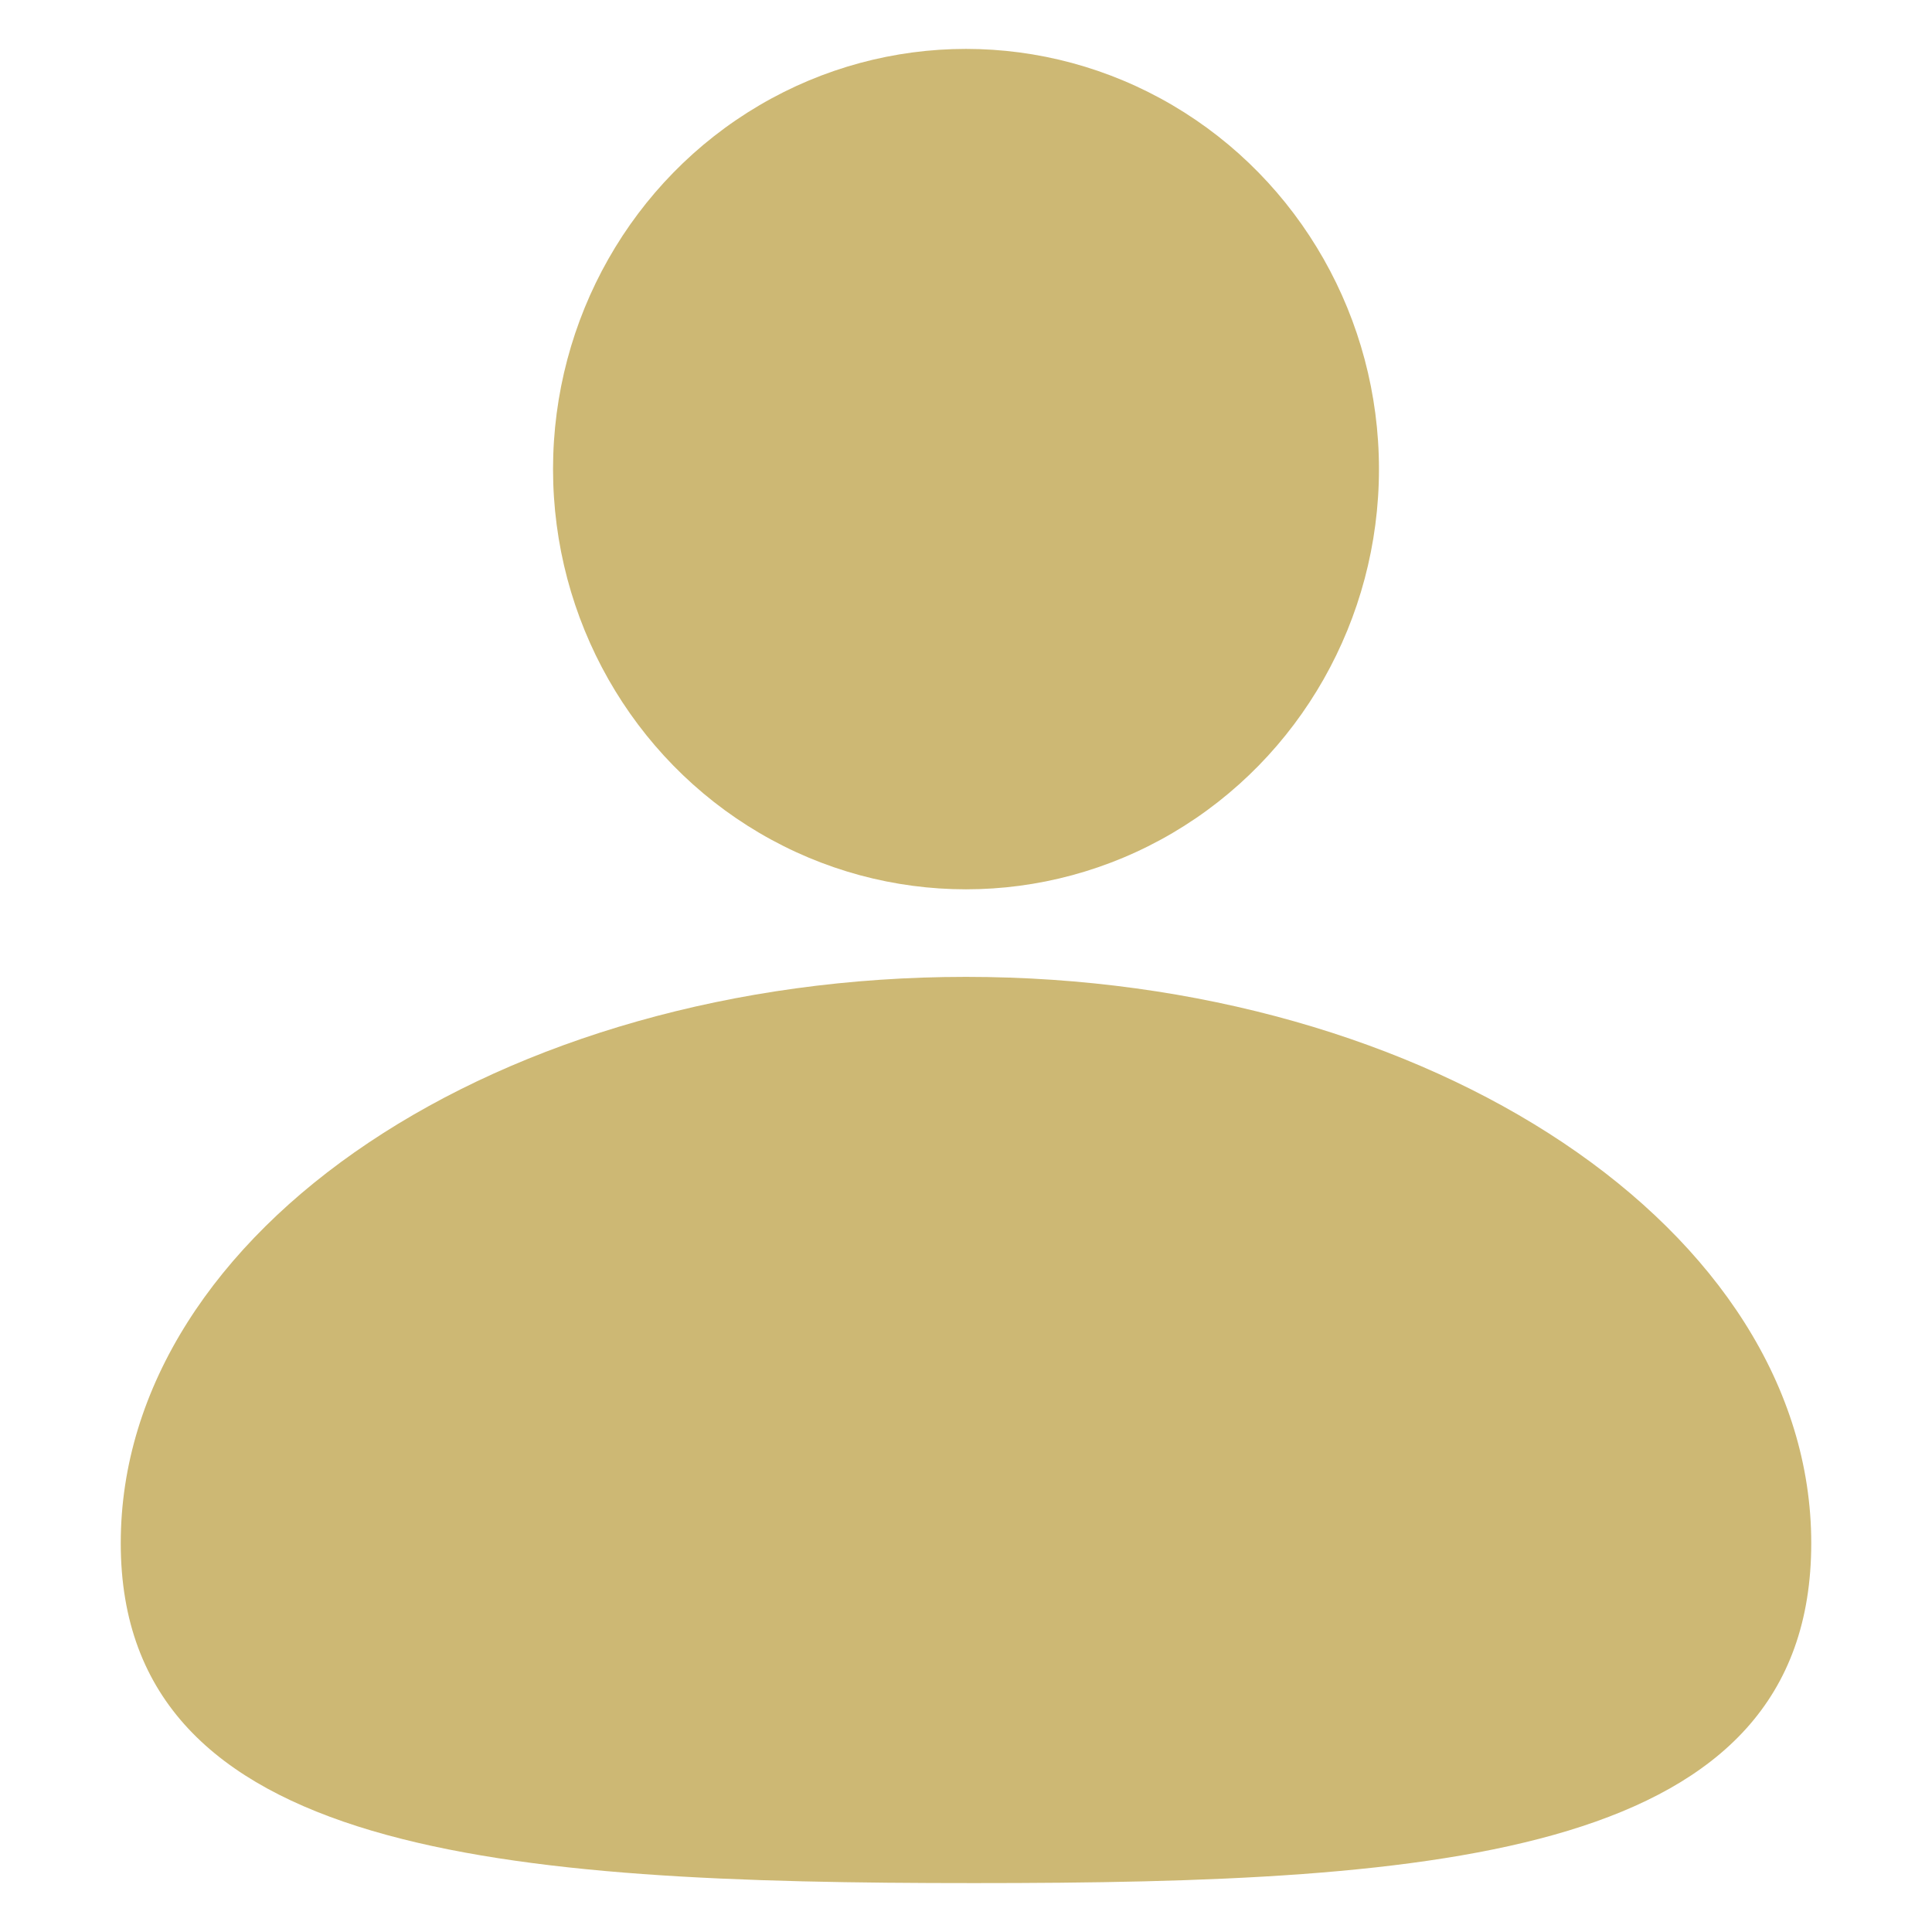<svg id="Capa_1" data-name="Capa 1" xmlns="http://www.w3.org/2000/svg" viewBox="0 0 32 32"><defs><style>.cls-1{fill:#cdb874;}</style></defs><title>user-cuervo</title><ellipse class="cls-1" cx="16" cy="7.77" rx="6.84" ry="6.96"/><path class="cls-1" d="M30,25.56c0,5.19-6.11,5.63-13.87,5.63S2,30.75,2,25.56s6.29-9.38,14-9.38S30,20.38,30,25.56Z"/></svg>